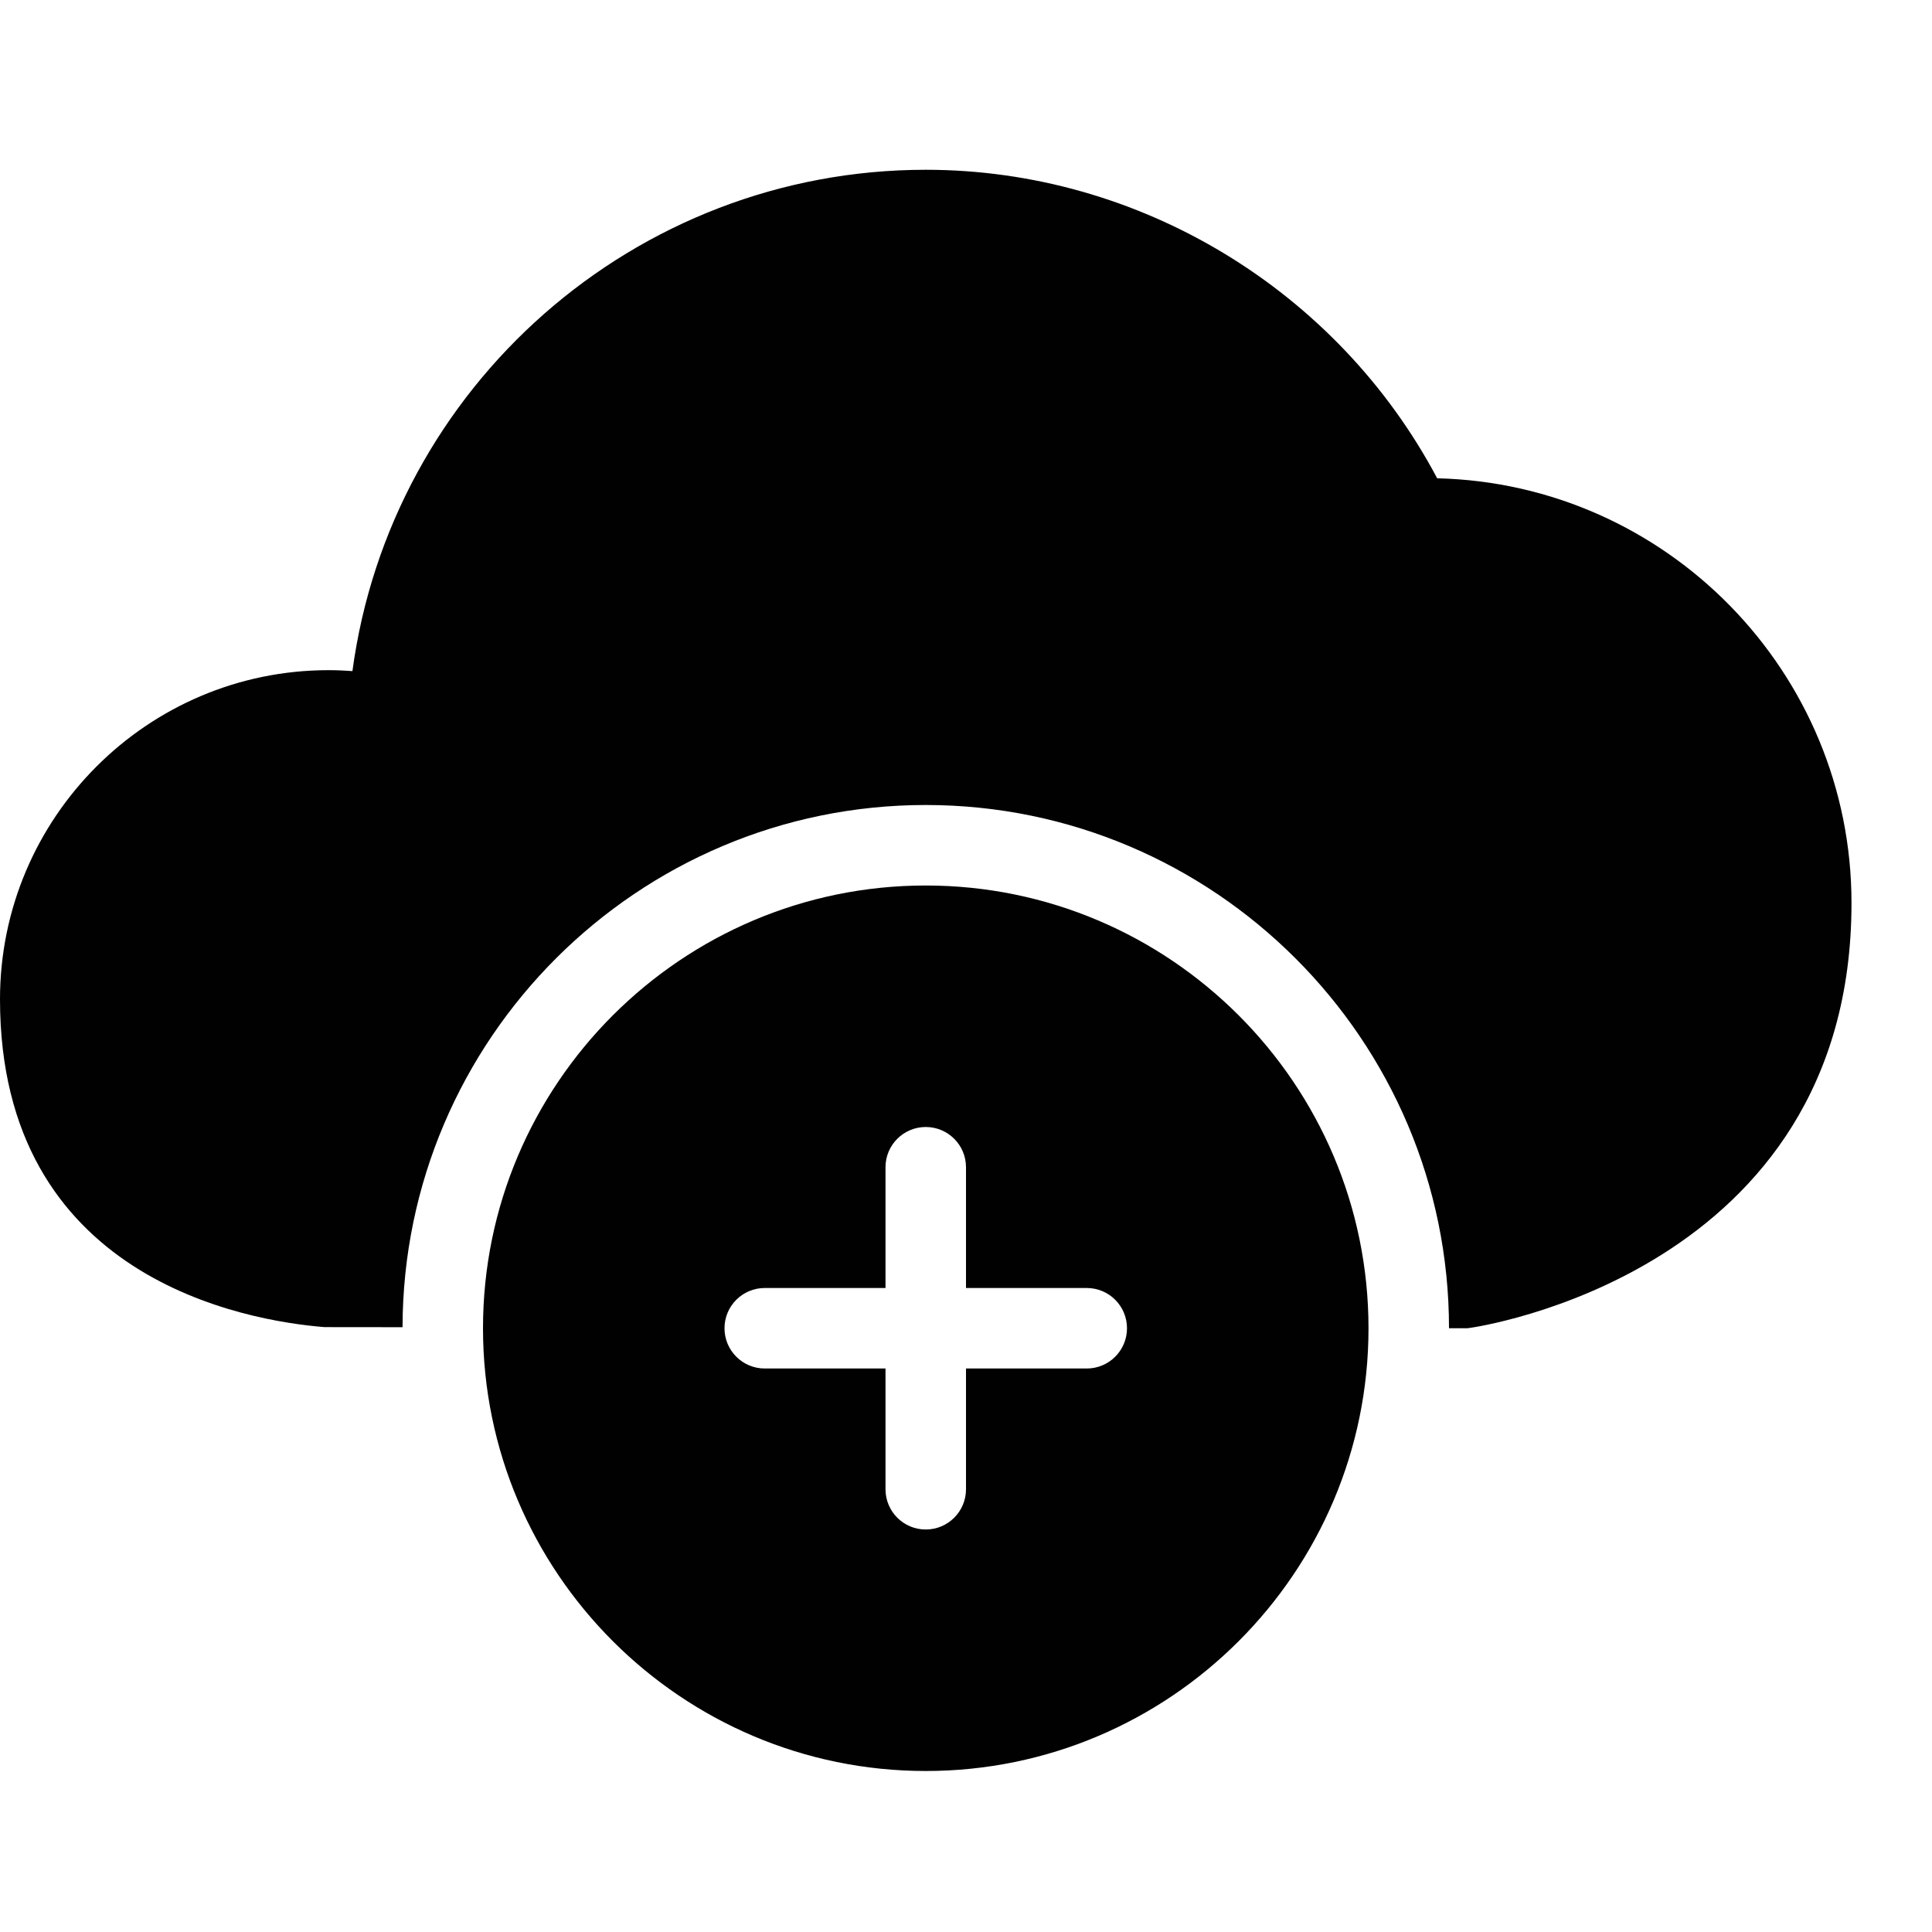<?xml version="1.0" encoding="utf-8"?>
<!-- Generator: Adobe Illustrator 17.0.0, SVG Export Plug-In . SVG Version: 6.00 Build 0)  -->
<!DOCTYPE svg PUBLIC "-//W3C//DTD SVG 1.1//EN" "http://www.w3.org/Graphics/SVG/1.1/DTD/svg11.dtd">
<svg version="1.1" id="Layer_2" xmlns="http://www.w3.org/2000/svg" xmlns:xlink="http://www.w3.org/1999/xlink" x="0px" y="0px"
	 width="48px" height="48px" viewBox="0 0 48 48" enable-background="new 0 0 48 48" xml:space="preserve">
<g>
	<path fill="#010101" d="M35.706,11.883C33.226,7.206,28.307,4.218,23,4.218c-7.235,0-13.295,5.39-14.244,12.455
		C8.558,16.658,8.36,16.65,8.163,16.65C3.662,16.65,0,20.318,0,24.826c0,6.943,6.107,7.988,8.061,8.146l1.94,0.002
		C10.015,25.818,15.84,20,23,20c7.168,0,13,5.832,13,13l0.456,0l0.064-0.009C36.615,32.98,46,31.65,46,22.435
		C46,16.699,41.405,12.018,35.706,11.883z"/>
	<path fill="#010101" d="M23,22c-6.065,0-11,4.935-11,11c0,6.065,4.935,11,11,11s11-4.935,11-11C34,26.935,29.065,22,23,22z M27,34
		h-3v3c0,0.553-0.448,1-1,1c-0.552,0-1-0.447-1-1v-3h-3c-0.552,0-1-0.447-1-1c0-0.553,0.448-1,1-1h3v-3c0-0.553,0.448-1,1-1
		c0.552,0,1,0.447,1,1v3h3c0.552,0,1,0.447,1,1C28,33.553,27.552,34,27,34z"/>
</g>
</svg>
